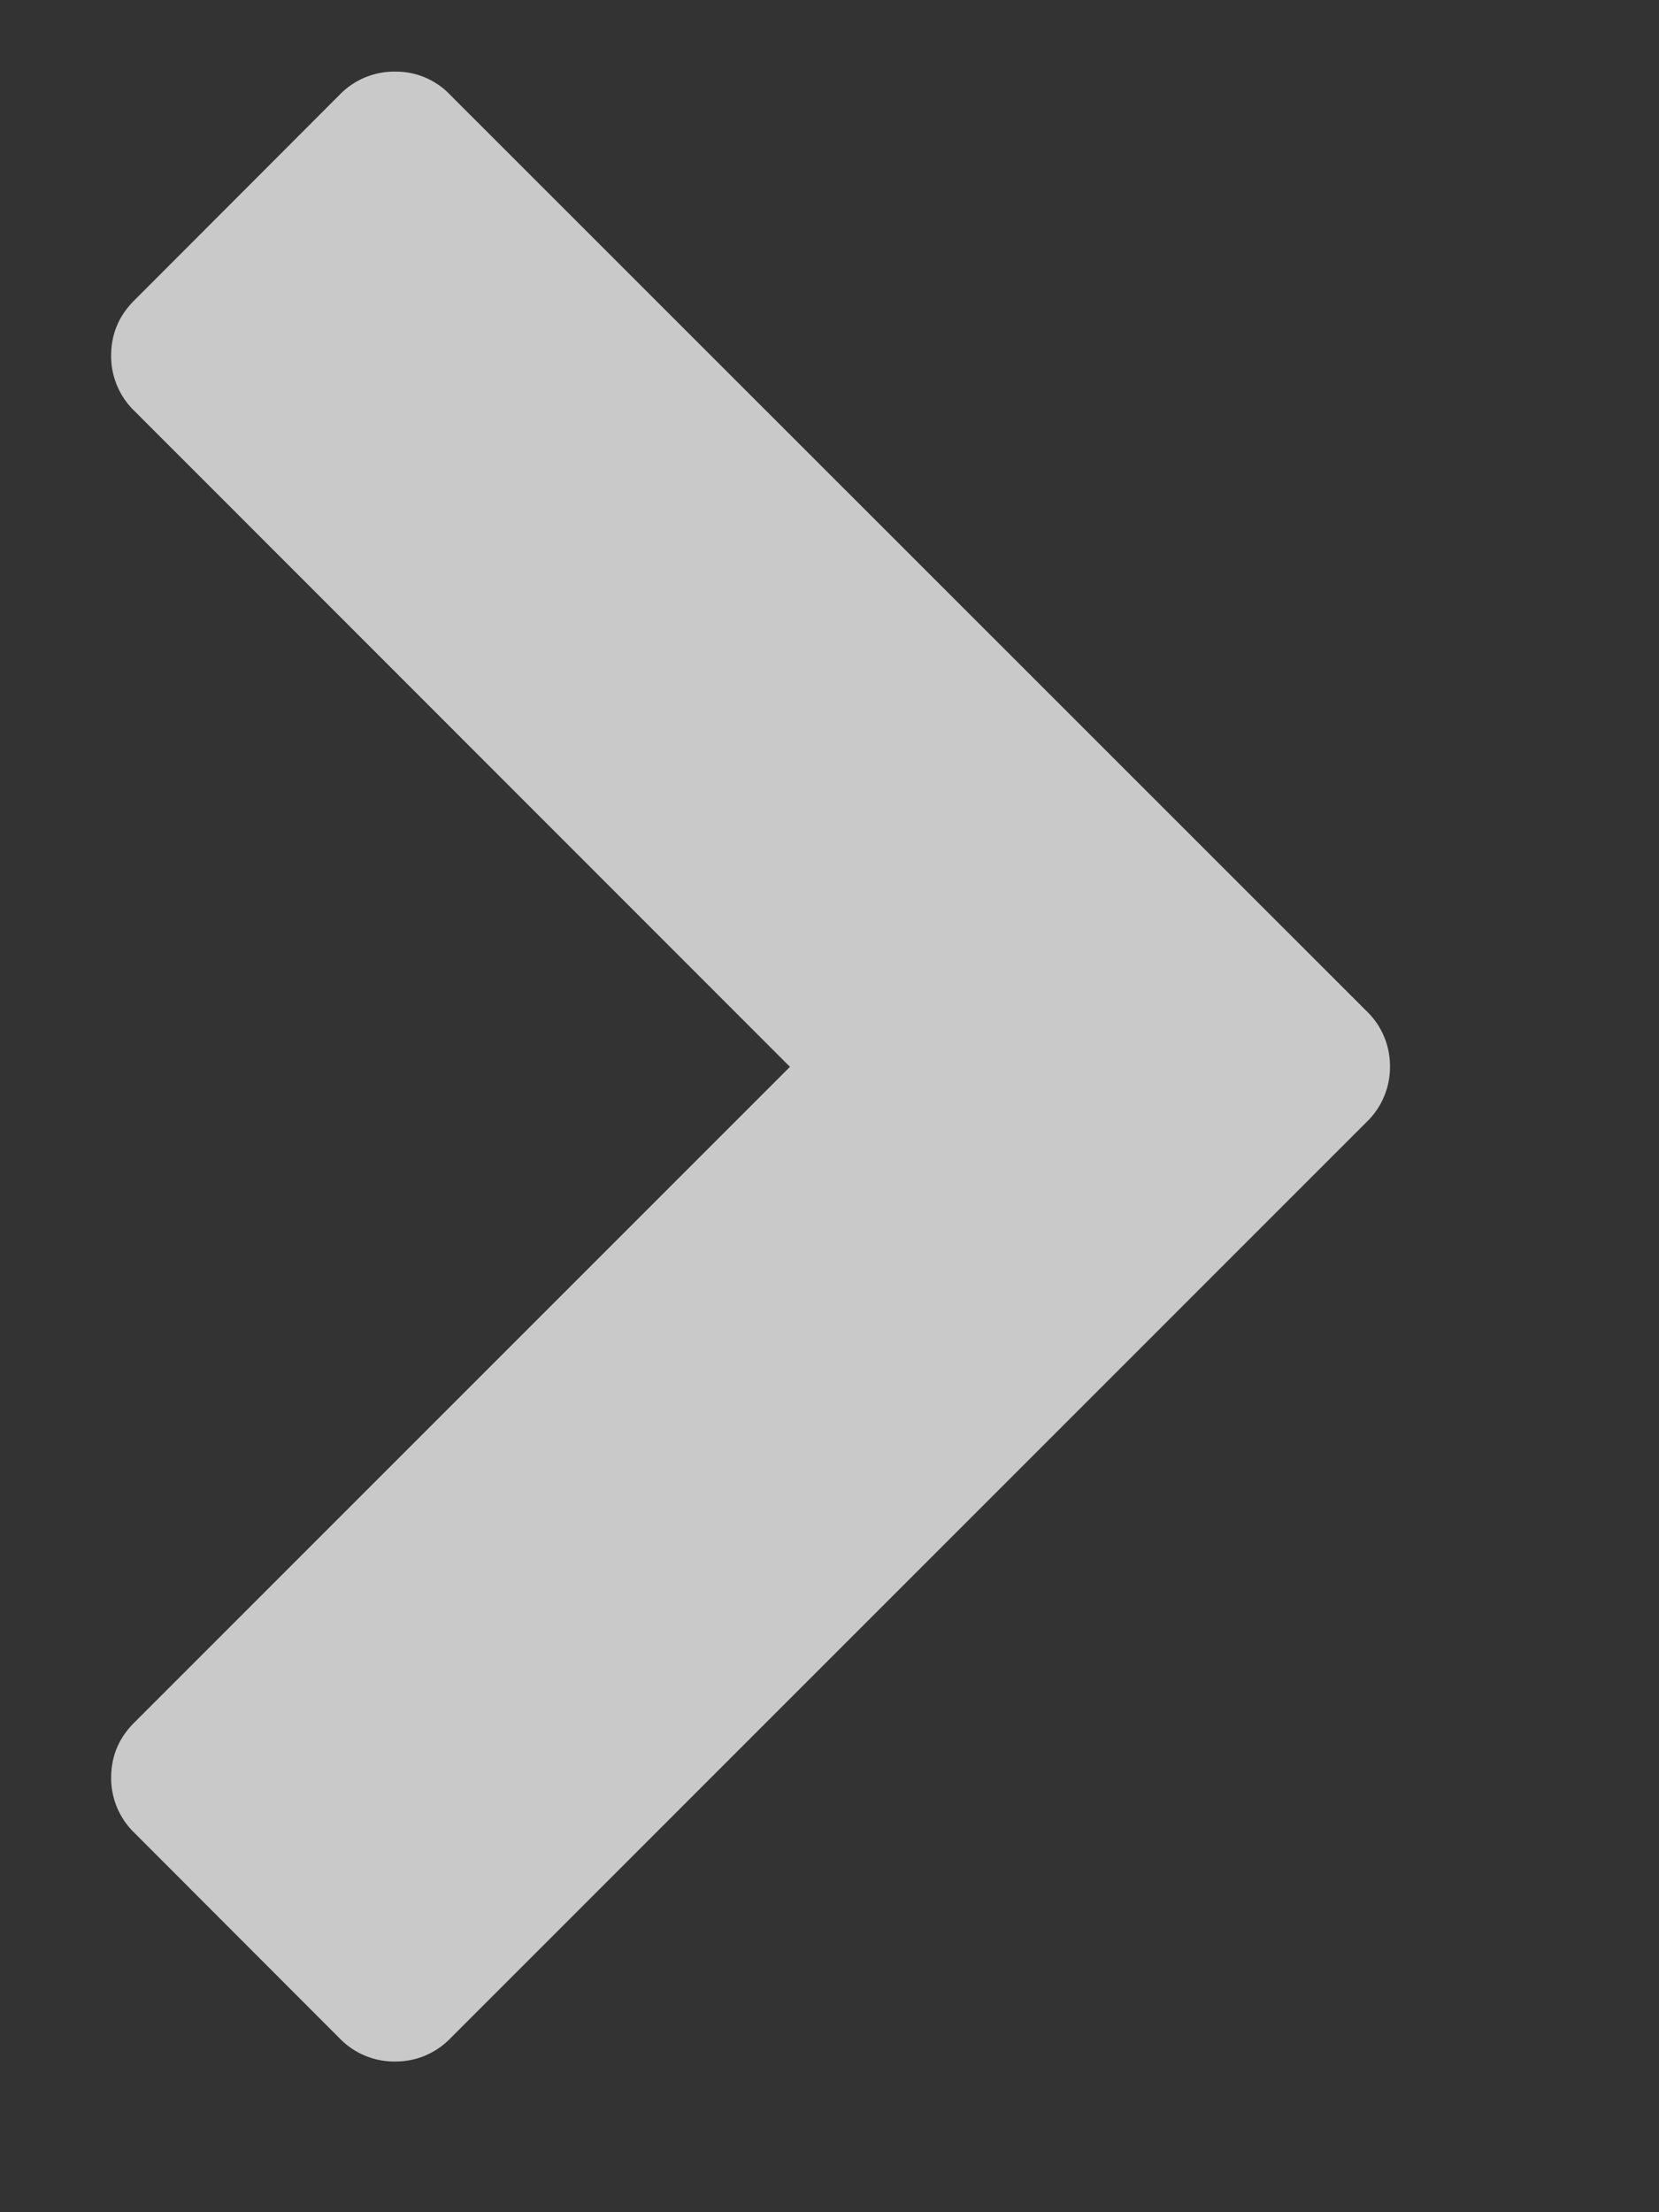 <svg width="6" height="8" viewBox="665 531 6 8" xmlns="http://www.w3.org/2000/svg"><rect x="665" y="531" width="6" height="8" fill="#333333" stroke="none"/><path d="M669.942 535.058l-3.313 3.313a.275.275 0 0 1-.2.084.275.275 0 0 1-.201-.084l-.741-.742a.275.275 0 0 1-.085-.2c0-.078.028-.145.085-.201l2.37-2.37-2.37-2.371a.275.275 0 0 1-.085-.201c0-.078.028-.145.085-.201l.74-.741a.275.275 0 0 1 .202-.085.27.27 0 0 1 .2.085l3.313 3.312a.275.275 0 0 1 .085.201.275.275 0 0 1-.085.201z" fill-opacity=".738" fill="#fff" fill-rule="evenodd"/></svg>